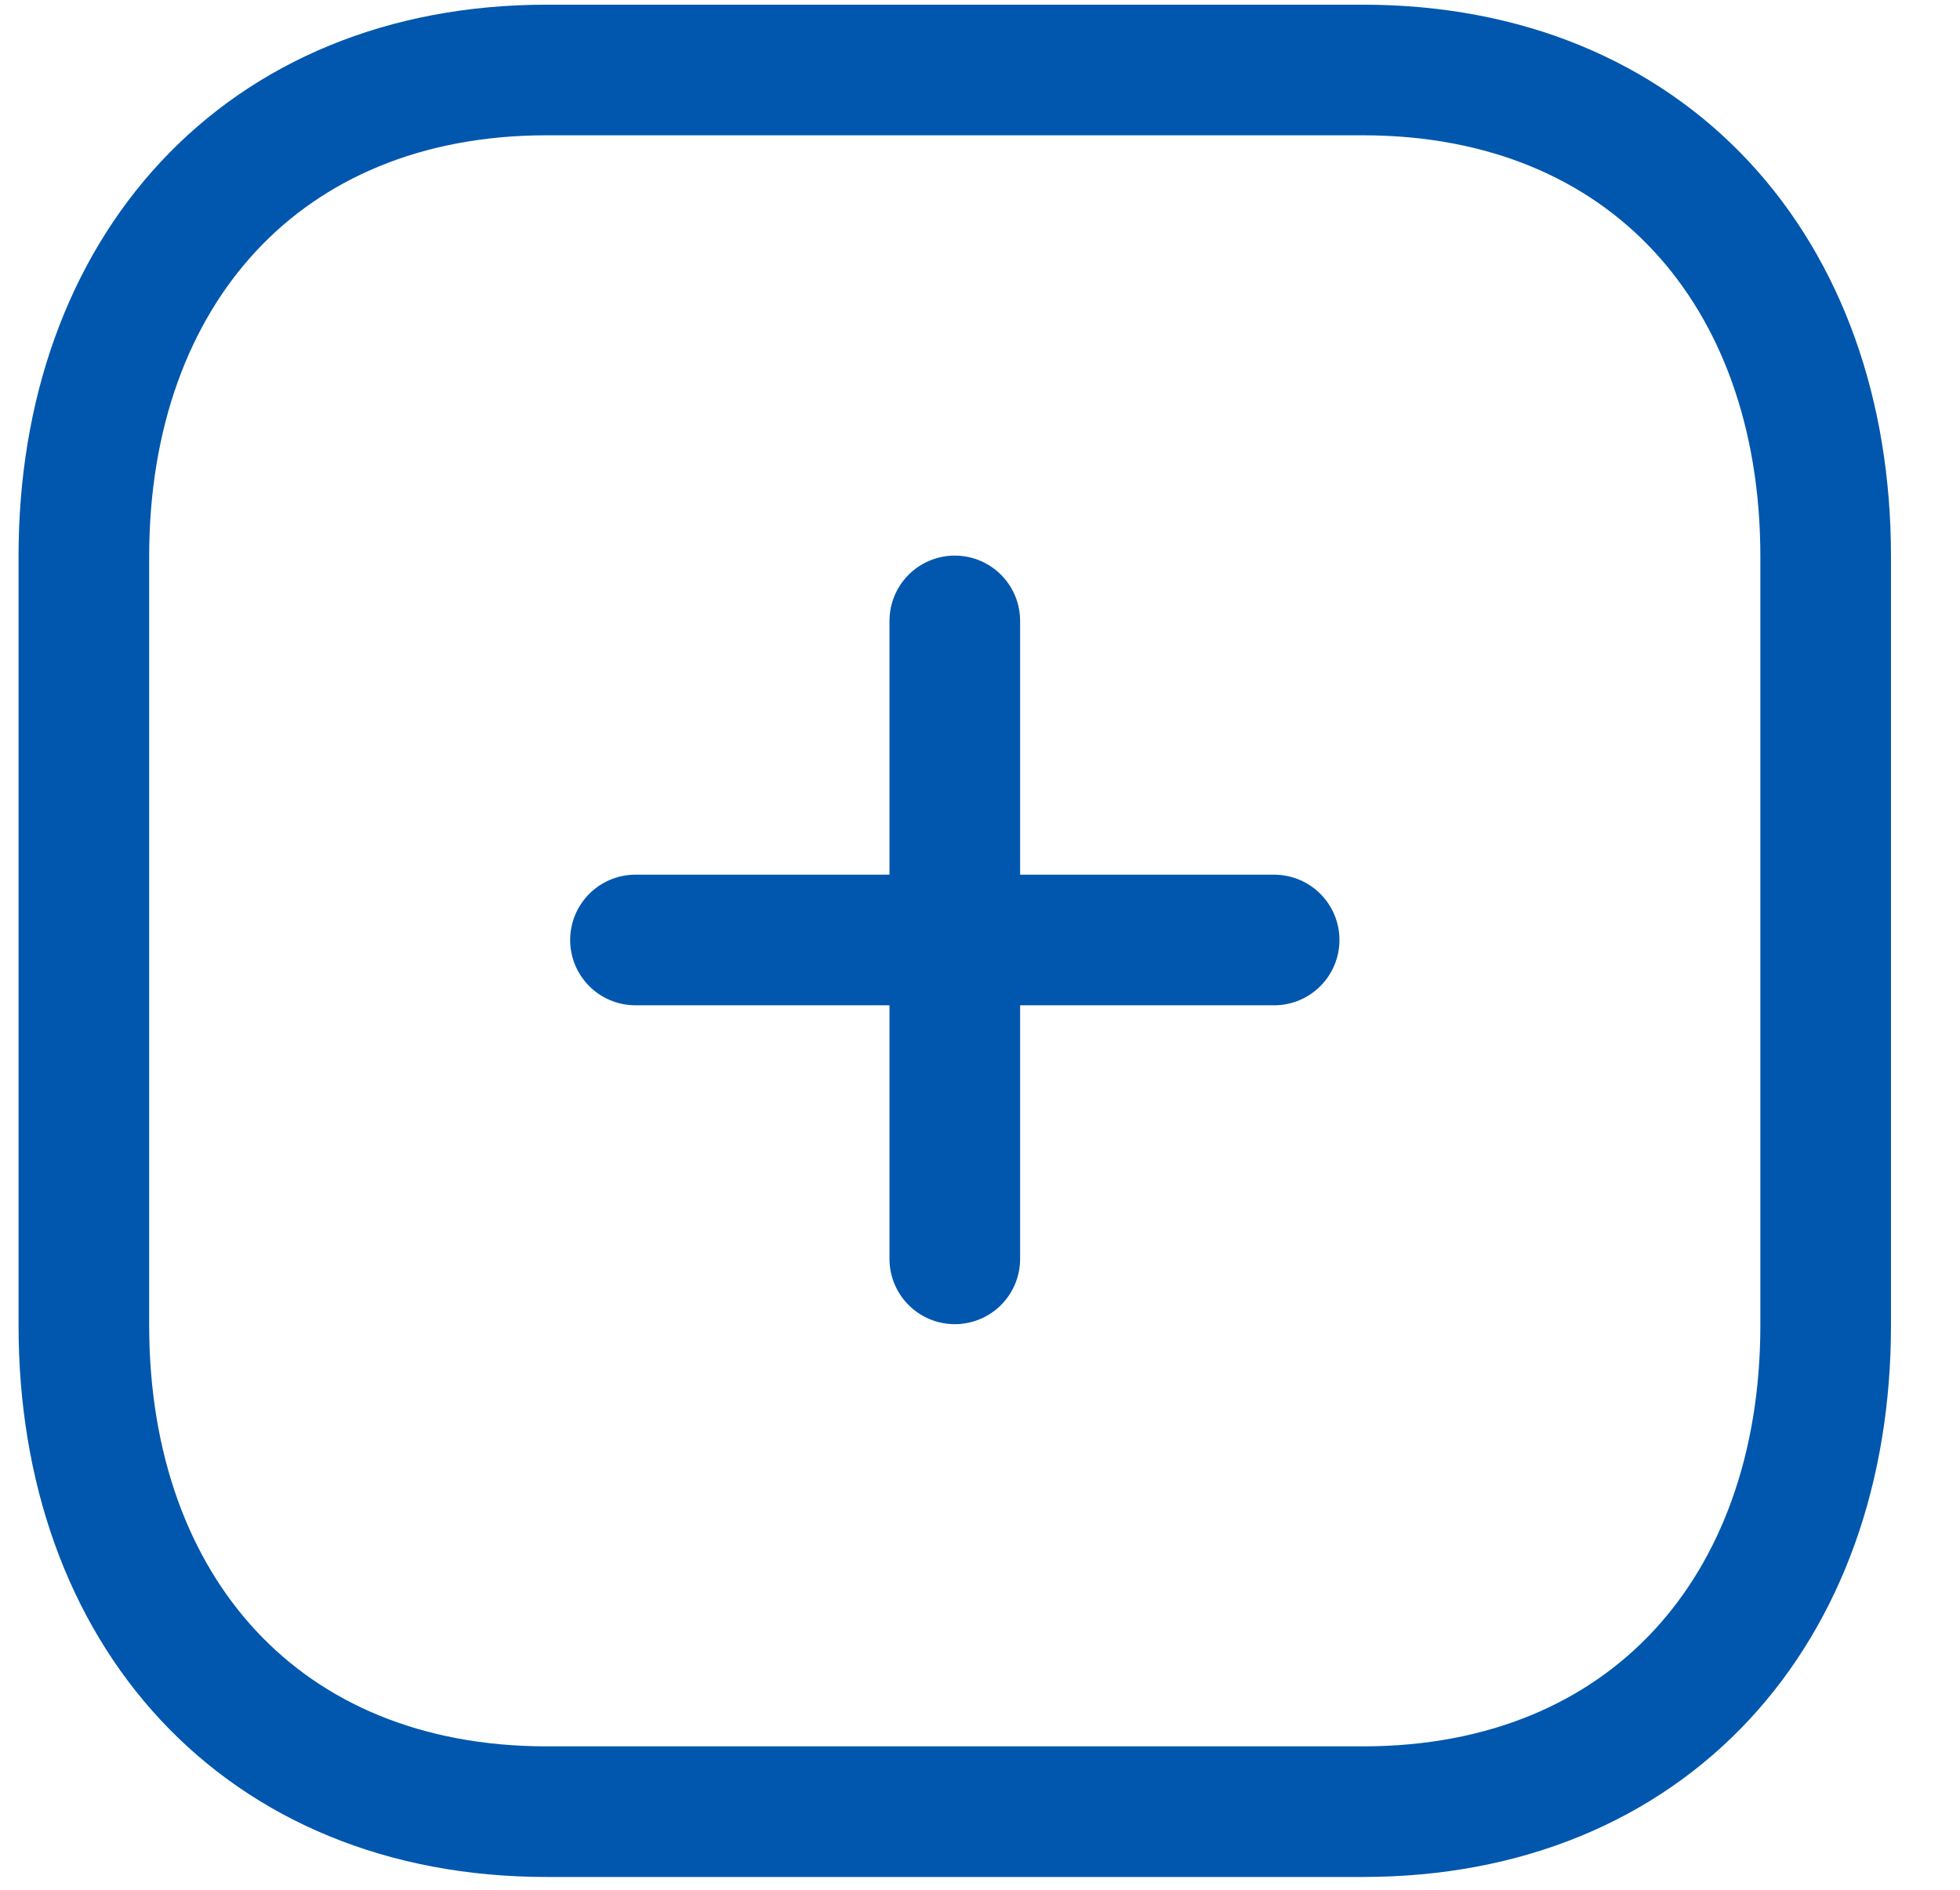 <svg width="28" height="27" viewBox="0 0 28 27" fill="none" xmlns="http://www.w3.org/2000/svg">
<path d="M13.64 8.871V17.986" stroke="#0057AD" stroke-width="1.866" stroke-linecap="round" stroke-linejoin="round"/>
<path d="M18.202 13.43H9.078" stroke="#0057AD" stroke-width="1.866" stroke-linecap="round" stroke-linejoin="round"/>
<path fill-rule="evenodd" clip-rule="evenodd" d="M19.47 1H7.81C3.745 1 1.198 3.877 1.198 7.949V18.935C1.198 23.007 3.734 25.884 7.81 25.884H19.47C23.546 25.884 26.081 23.007 26.081 18.935V7.949C26.081 3.877 23.546 1 19.47 1Z" stroke="#0057AD" stroke-width="1.866" stroke-linecap="round" stroke-linejoin="round"/>
</svg>
